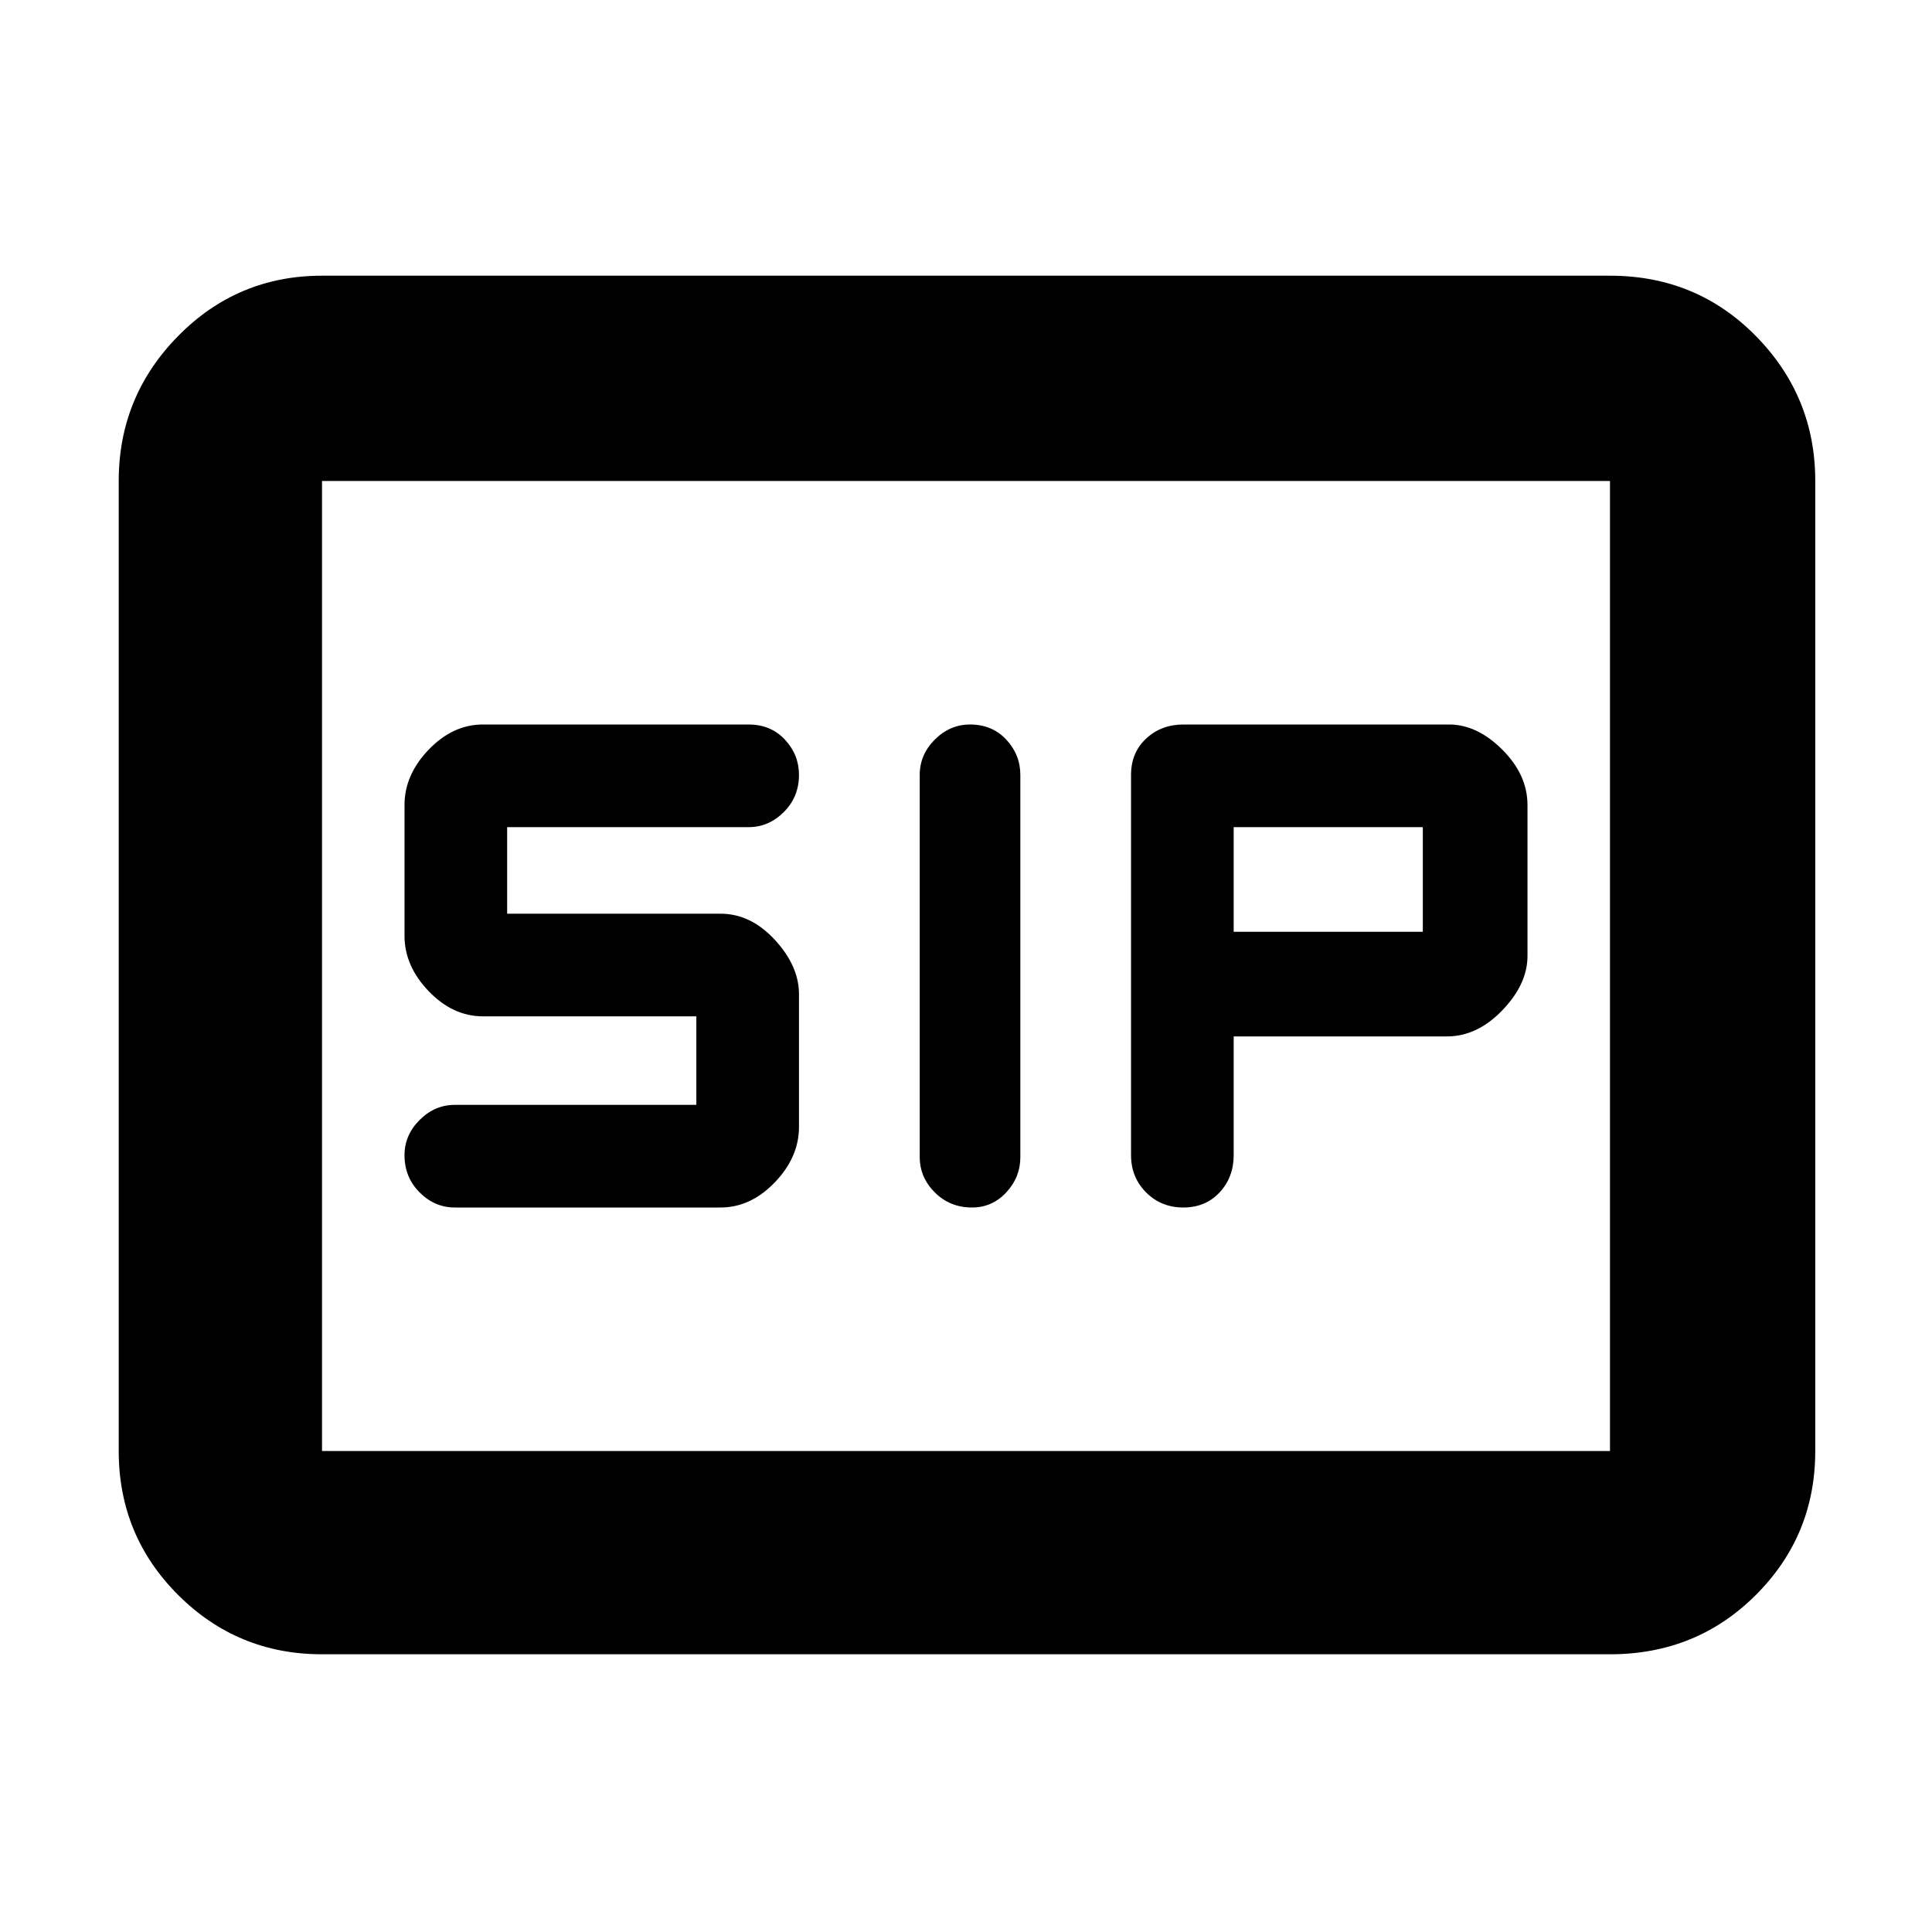 <svg xmlns="http://www.w3.org/2000/svg" height="40" width="40"><path d="M20.125 25Q20.542 25 20.833 24.688Q21.125 24.375 21.125 23.958V16.042Q21.125 15.625 20.833 15.312Q20.542 15 20.083 15Q19.667 15 19.354 15.312Q19.042 15.625 19.042 16.042V23.958Q19.042 24.375 19.354 24.688Q19.667 25 20.125 25ZM24.5 25Q24.958 25 25.25 24.688Q25.542 24.375 25.542 23.917V21.458H29.958Q30.583 21.458 31.104 20.917Q31.625 20.375 31.625 19.792V16.667Q31.625 16.042 31.104 15.521Q30.583 15 30 15H24.5Q24.042 15 23.729 15.292Q23.417 15.583 23.417 16.042V23.917Q23.417 24.375 23.729 24.688Q24.042 25 24.5 25ZM25.542 19.292V17.125H29.458V19.292ZM9.417 25H14.917Q15.542 25 16.042 24.479Q16.542 23.958 16.542 23.333V20.583Q16.542 20 16.042 19.458Q15.542 18.917 14.917 18.917H10.5V17.125H15.5Q15.917 17.125 16.229 16.812Q16.542 16.5 16.542 16.042Q16.542 15.625 16.25 15.312Q15.958 15 15.5 15H10Q9.375 15 8.875 15.521Q8.375 16.042 8.375 16.667V19.375Q8.375 20 8.875 20.521Q9.375 21.042 10 21.042H14.417V22.875H9.417Q9 22.875 8.688 23.188Q8.375 23.5 8.375 23.917Q8.375 24.375 8.688 24.688Q9 25 9.417 25ZM6.667 34.25Q4.917 34.25 3.687 33.021Q2.458 31.792 2.458 30.042V9.958Q2.458 8.208 3.687 6.958Q4.917 5.708 6.667 5.708H33.333Q35.125 5.708 36.354 6.958Q37.583 8.208 37.583 9.958V30.042Q37.583 31.792 36.354 33.021Q35.125 34.25 33.333 34.25ZM6.667 30.042Q6.667 30.042 6.667 30.042Q6.667 30.042 6.667 30.042V9.958Q6.667 9.958 6.667 9.958Q6.667 9.958 6.667 9.958Q6.667 9.958 6.667 9.958Q6.667 9.958 6.667 9.958V30.042Q6.667 30.042 6.667 30.042Q6.667 30.042 6.667 30.042ZM6.667 30.042H33.333Q33.333 30.042 33.333 30.042Q33.333 30.042 33.333 30.042V9.958Q33.333 9.958 33.333 9.958Q33.333 9.958 33.333 9.958H6.667Q6.667 9.958 6.667 9.958Q6.667 9.958 6.667 9.958V30.042Q6.667 30.042 6.667 30.042Q6.667 30.042 6.667 30.042Z"/></svg>